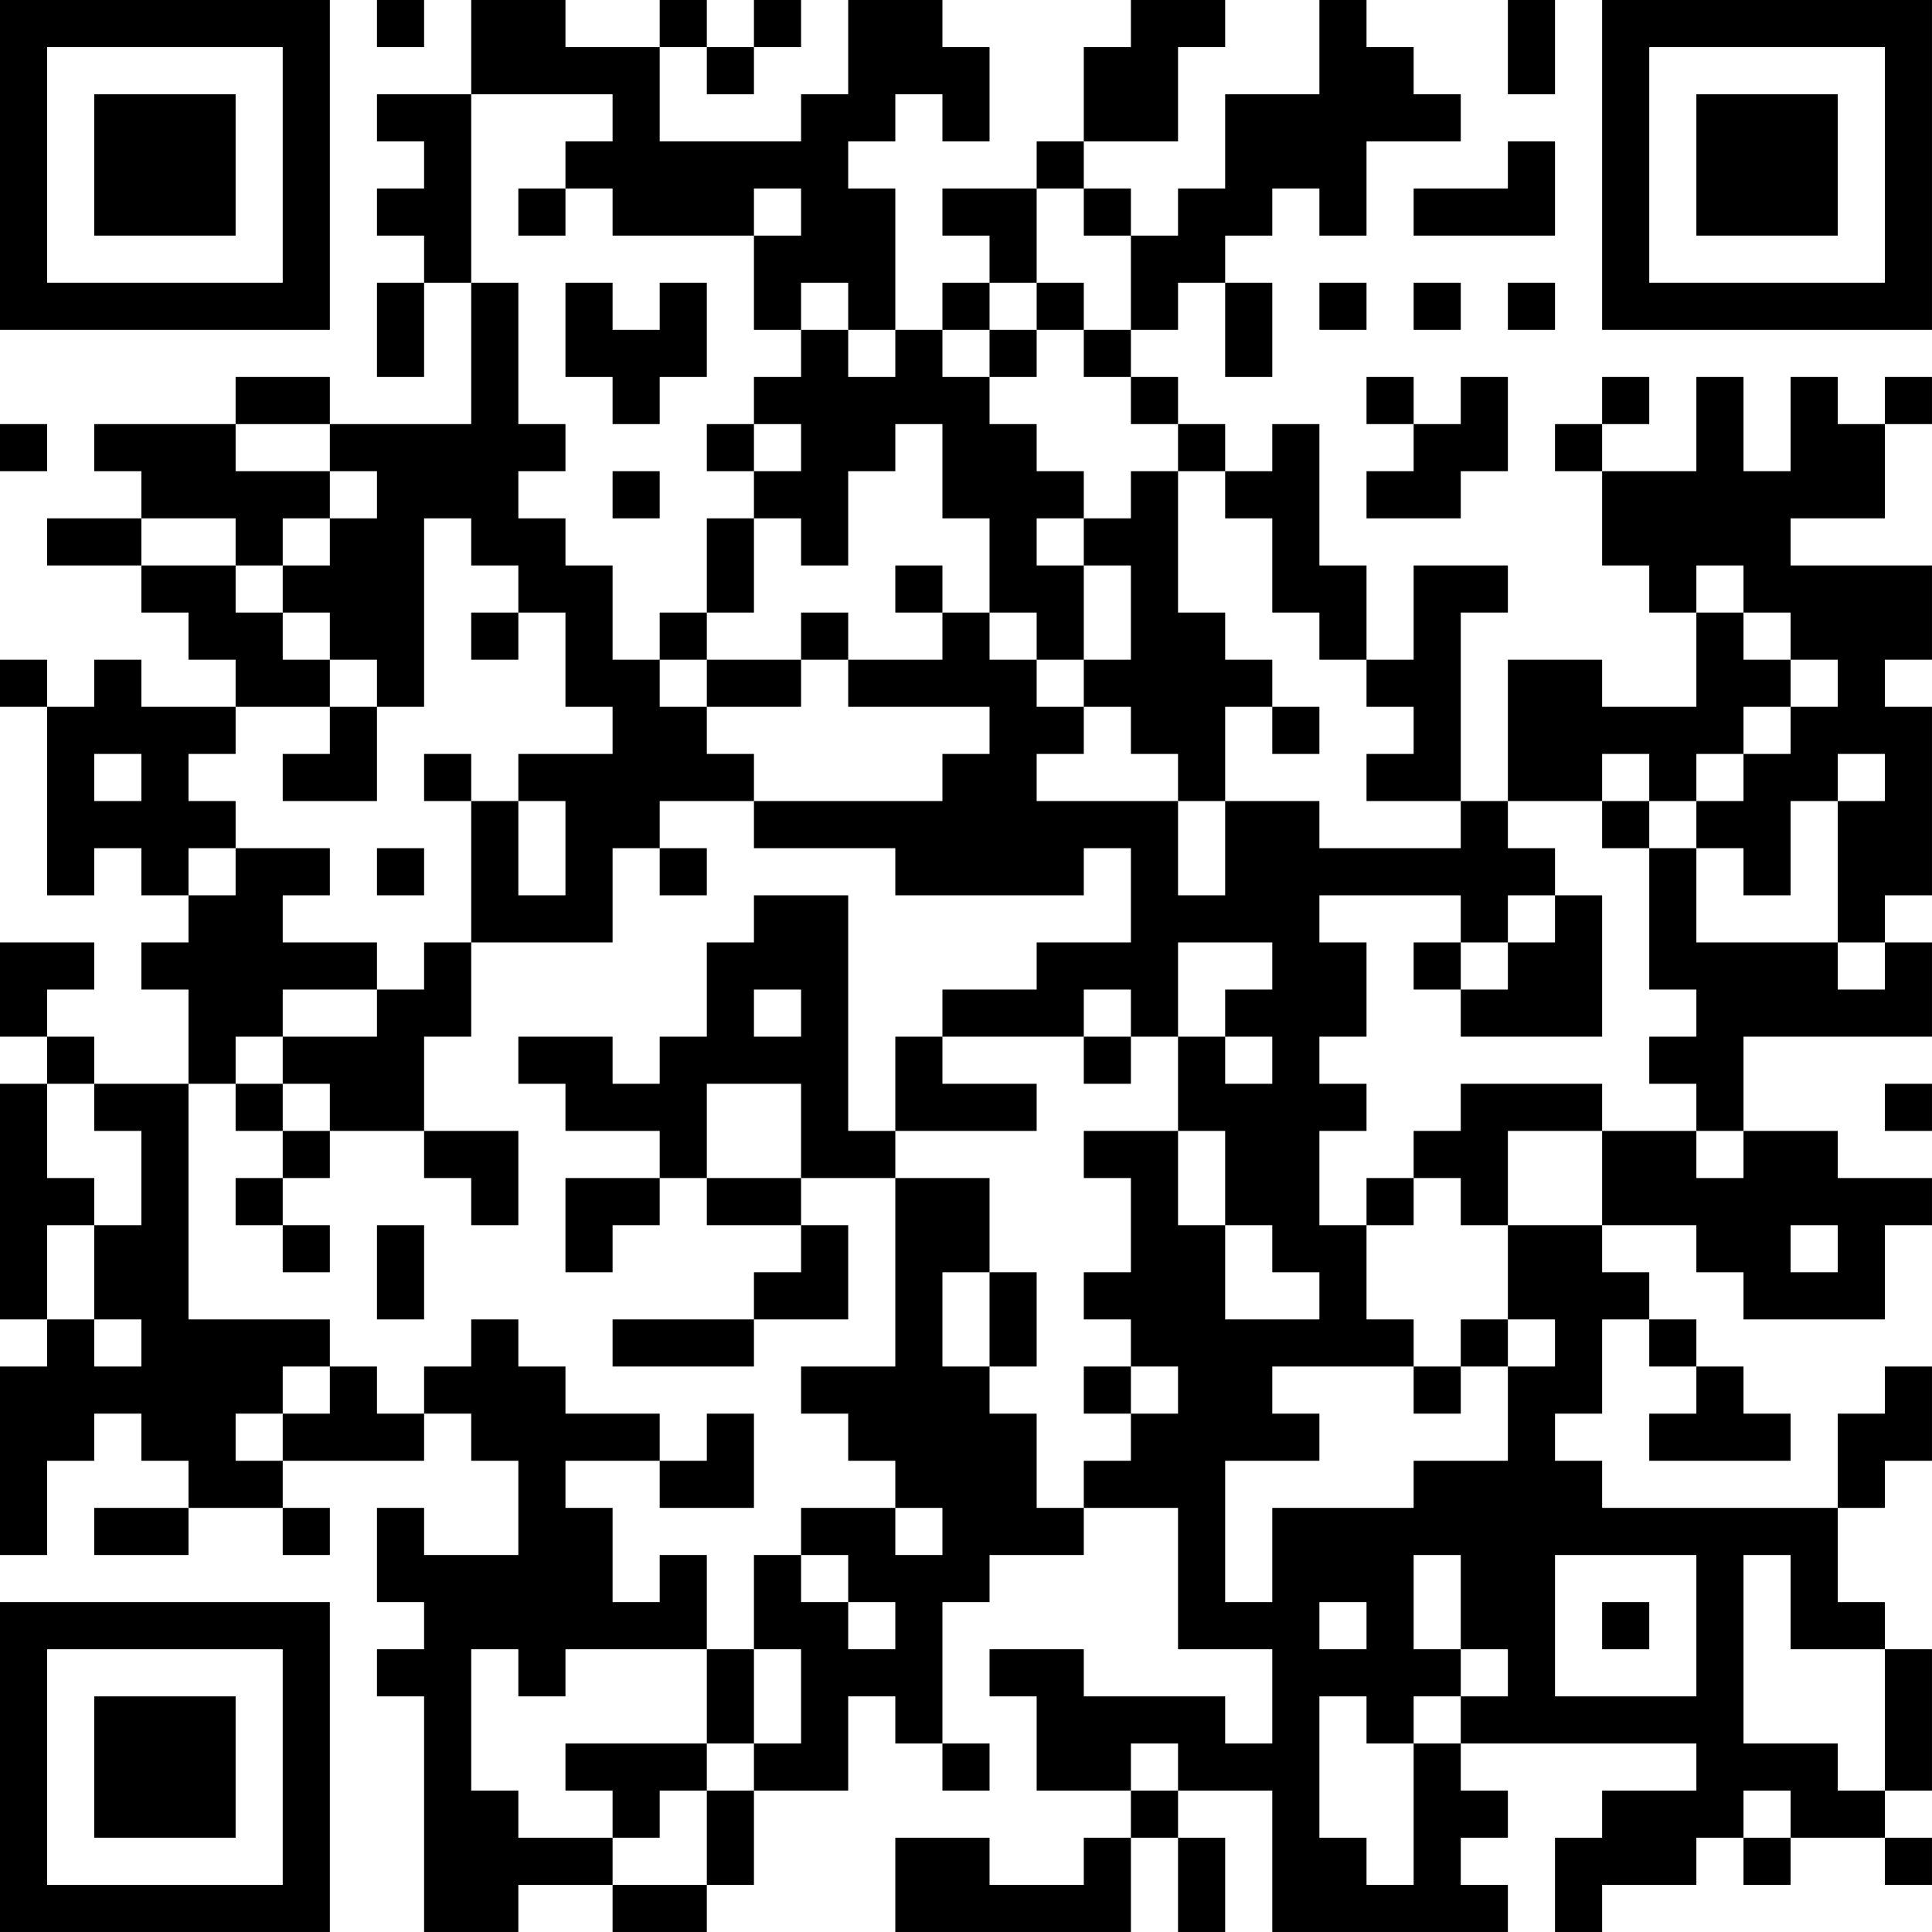 <?xml version="1.0" encoding="UTF-8"?>
<svg xmlns="http://www.w3.org/2000/svg" version="1.1" width="200" height="200" viewBox="0 0 200 200"><rect x="0" y="0" width="200" height="200" fill="#ffffff"/><g transform="scale(4.878)"><g transform="translate(0,0)"><path fill-rule="evenodd" d="M8 0L8 1L9 1L9 0ZM10 0L10 2L8 2L8 3L9 3L9 4L8 4L8 5L9 5L9 6L8 6L8 8L9 8L9 6L10 6L10 9L7 9L7 8L5 8L5 9L2 9L2 10L3 10L3 11L1 11L1 12L3 12L3 13L4 13L4 14L5 14L5 15L3 15L3 14L2 14L2 15L1 15L1 14L0 14L0 15L1 15L1 19L2 19L2 18L3 18L3 19L4 19L4 20L3 20L3 21L4 21L4 23L2 23L2 22L1 22L1 21L2 21L2 20L0 20L0 22L1 22L1 23L0 23L0 28L1 28L1 29L0 29L0 33L1 33L1 31L2 31L2 30L3 30L3 31L4 31L4 32L2 32L2 33L4 33L4 32L6 32L6 33L7 33L7 32L6 32L6 31L9 31L9 30L10 30L10 31L11 31L11 33L9 33L9 32L8 32L8 34L9 34L9 35L8 35L8 36L9 36L9 41L11 41L11 40L13 40L13 41L15 41L15 40L16 40L16 38L18 38L18 36L19 36L19 37L20 37L20 38L21 38L21 37L20 37L20 34L21 34L21 33L23 33L23 32L25 32L25 35L27 35L27 37L26 37L26 36L23 36L23 35L21 35L21 36L22 36L22 38L24 38L24 39L23 39L23 40L21 40L21 39L19 39L19 41L24 41L24 39L25 39L25 41L26 41L26 39L25 39L25 38L27 38L27 41L32 41L32 40L31 40L31 39L32 39L32 38L31 38L31 37L36 37L36 38L34 38L34 39L33 39L33 41L34 41L34 40L36 40L36 39L37 39L37 40L38 40L38 39L40 39L40 40L41 40L41 39L40 39L40 38L41 38L41 35L40 35L40 34L39 34L39 32L40 32L40 31L41 31L41 29L40 29L40 30L39 30L39 32L34 32L34 31L33 31L33 30L34 30L34 28L35 28L35 29L36 29L36 30L35 30L35 31L38 31L38 30L37 30L37 29L36 29L36 28L35 28L35 27L34 27L34 26L36 26L36 27L37 27L37 28L40 28L40 26L41 26L41 25L39 25L39 24L37 24L37 22L41 22L41 20L40 20L40 19L41 19L41 15L40 15L40 14L41 14L41 12L38 12L38 11L40 11L40 9L41 9L41 8L40 8L40 9L39 9L39 8L38 8L38 10L37 10L37 8L36 8L36 10L34 10L34 9L35 9L35 8L34 8L34 9L33 9L33 10L34 10L34 12L35 12L35 13L36 13L36 15L34 15L34 14L32 14L32 17L31 17L31 13L32 13L32 12L30 12L30 14L29 14L29 12L28 12L28 9L27 9L27 10L26 10L26 9L25 9L25 8L24 8L24 7L25 7L25 6L26 6L26 8L27 8L27 6L26 6L26 5L27 5L27 4L28 4L28 5L29 5L29 3L31 3L31 2L30 2L30 1L29 1L29 0L28 0L28 2L26 2L26 4L25 4L25 5L24 5L24 4L23 4L23 3L25 3L25 1L26 1L26 0L24 0L24 1L23 1L23 3L22 3L22 4L20 4L20 5L21 5L21 6L20 6L20 7L19 7L19 4L18 4L18 3L19 3L19 2L20 2L20 3L21 3L21 1L20 1L20 0L18 0L18 2L17 2L17 3L14 3L14 1L15 1L15 2L16 2L16 1L17 1L17 0L16 0L16 1L15 1L15 0L14 0L14 1L12 1L12 0ZM32 0L32 2L33 2L33 0ZM10 2L10 6L11 6L11 9L12 9L12 10L11 10L11 11L12 11L12 12L13 12L13 14L14 14L14 15L15 15L15 16L16 16L16 17L14 17L14 18L13 18L13 20L10 20L10 17L11 17L11 19L12 19L12 17L11 17L11 16L13 16L13 15L12 15L12 13L11 13L11 12L10 12L10 11L9 11L9 15L8 15L8 14L7 14L7 13L6 13L6 12L7 12L7 11L8 11L8 10L7 10L7 9L5 9L5 10L7 10L7 11L6 11L6 12L5 12L5 11L3 11L3 12L5 12L5 13L6 13L6 14L7 14L7 15L5 15L5 16L4 16L4 17L5 17L5 18L4 18L4 19L5 19L5 18L7 18L7 19L6 19L6 20L8 20L8 21L6 21L6 22L5 22L5 23L4 23L4 28L7 28L7 29L6 29L6 30L5 30L5 31L6 31L6 30L7 30L7 29L8 29L8 30L9 30L9 29L10 29L10 28L11 28L11 29L12 29L12 30L14 30L14 31L12 31L12 32L13 32L13 34L14 34L14 33L15 33L15 35L12 35L12 36L11 36L11 35L10 35L10 38L11 38L11 39L13 39L13 40L15 40L15 38L16 38L16 37L17 37L17 35L16 35L16 33L17 33L17 34L18 34L18 35L19 35L19 34L18 34L18 33L17 33L17 32L19 32L19 33L20 33L20 32L19 32L19 31L18 31L18 30L17 30L17 29L19 29L19 25L21 25L21 27L20 27L20 29L21 29L21 30L22 30L22 32L23 32L23 31L24 31L24 30L25 30L25 29L24 29L24 28L23 28L23 27L24 27L24 25L23 25L23 24L25 24L25 26L26 26L26 28L28 28L28 27L27 27L27 26L26 26L26 24L25 24L25 22L26 22L26 23L27 23L27 22L26 22L26 21L27 21L27 20L25 20L25 22L24 22L24 21L23 21L23 22L20 22L20 21L22 21L22 20L24 20L24 18L23 18L23 19L19 19L19 18L16 18L16 17L20 17L20 16L21 16L21 15L18 15L18 14L20 14L20 13L21 13L21 14L22 14L22 15L23 15L23 16L22 16L22 17L25 17L25 19L26 19L26 17L28 17L28 18L31 18L31 17L29 17L29 16L30 16L30 15L29 15L29 14L28 14L28 13L27 13L27 11L26 11L26 10L25 10L25 9L24 9L24 8L23 8L23 7L24 7L24 5L23 5L23 4L22 4L22 6L21 6L21 7L20 7L20 8L21 8L21 9L22 9L22 10L23 10L23 11L22 11L22 12L23 12L23 14L22 14L22 13L21 13L21 11L20 11L20 9L19 9L19 10L18 10L18 12L17 12L17 11L16 11L16 10L17 10L17 9L16 9L16 8L17 8L17 7L18 7L18 8L19 8L19 7L18 7L18 6L17 6L17 7L16 7L16 5L17 5L17 4L16 4L16 5L13 5L13 4L12 4L12 3L13 3L13 2ZM32 3L32 4L30 4L30 5L33 5L33 3ZM11 4L11 5L12 5L12 4ZM12 6L12 8L13 8L13 9L14 9L14 8L15 8L15 6L14 6L14 7L13 7L13 6ZM22 6L22 7L21 7L21 8L22 8L22 7L23 7L23 6ZM28 6L28 7L29 7L29 6ZM30 6L30 7L31 7L31 6ZM32 6L32 7L33 7L33 6ZM29 8L29 9L30 9L30 10L29 10L29 11L31 11L31 10L32 10L32 8L31 8L31 9L30 9L30 8ZM0 9L0 10L1 10L1 9ZM15 9L15 10L16 10L16 9ZM13 10L13 11L14 11L14 10ZM24 10L24 11L23 11L23 12L24 12L24 14L23 14L23 15L24 15L24 16L25 16L25 17L26 17L26 15L27 15L27 16L28 16L28 15L27 15L27 14L26 14L26 13L25 13L25 10ZM15 11L15 13L14 13L14 14L15 14L15 15L17 15L17 14L18 14L18 13L17 13L17 14L15 14L15 13L16 13L16 11ZM19 12L19 13L20 13L20 12ZM36 12L36 13L37 13L37 14L38 14L38 15L37 15L37 16L36 16L36 17L35 17L35 16L34 16L34 17L32 17L32 18L33 18L33 19L32 19L32 20L31 20L31 19L28 19L28 20L29 20L29 22L28 22L28 23L29 23L29 24L28 24L28 26L29 26L29 28L30 28L30 29L27 29L27 30L28 30L28 31L26 31L26 34L27 34L27 32L30 32L30 31L32 31L32 29L33 29L33 28L32 28L32 26L34 26L34 24L36 24L36 25L37 25L37 24L36 24L36 23L35 23L35 22L36 22L36 21L35 21L35 18L36 18L36 20L39 20L39 21L40 21L40 20L39 20L39 17L40 17L40 16L39 16L39 17L38 17L38 19L37 19L37 18L36 18L36 17L37 17L37 16L38 16L38 15L39 15L39 14L38 14L38 13L37 13L37 12ZM10 13L10 14L11 14L11 13ZM7 15L7 16L6 16L6 17L8 17L8 15ZM2 16L2 17L3 17L3 16ZM9 16L9 17L10 17L10 16ZM34 17L34 18L35 18L35 17ZM8 18L8 19L9 19L9 18ZM14 18L14 19L15 19L15 18ZM16 19L16 20L15 20L15 22L14 22L14 23L13 23L13 22L11 22L11 23L12 23L12 24L14 24L14 25L12 25L12 27L13 27L13 26L14 26L14 25L15 25L15 26L17 26L17 27L16 27L16 28L13 28L13 29L16 29L16 28L18 28L18 26L17 26L17 25L19 25L19 24L22 24L22 23L20 23L20 22L19 22L19 24L18 24L18 19ZM33 19L33 20L32 20L32 21L31 21L31 20L30 20L30 21L31 21L31 22L34 22L34 19ZM9 20L9 21L8 21L8 22L6 22L6 23L5 23L5 24L6 24L6 25L5 25L5 26L6 26L6 27L7 27L7 26L6 26L6 25L7 25L7 24L9 24L9 25L10 25L10 26L11 26L11 24L9 24L9 22L10 22L10 20ZM16 21L16 22L17 22L17 21ZM23 22L23 23L24 23L24 22ZM1 23L1 25L2 25L2 26L1 26L1 28L2 28L2 29L3 29L3 28L2 28L2 26L3 26L3 24L2 24L2 23ZM6 23L6 24L7 24L7 23ZM15 23L15 25L17 25L17 23ZM31 23L31 24L30 24L30 25L29 25L29 26L30 26L30 25L31 25L31 26L32 26L32 24L34 24L34 23ZM40 23L40 24L41 24L41 23ZM8 26L8 28L9 28L9 26ZM38 26L38 27L39 27L39 26ZM21 27L21 29L22 29L22 27ZM31 28L31 29L30 29L30 30L31 30L31 29L32 29L32 28ZM23 29L23 30L24 30L24 29ZM15 30L15 31L14 31L14 32L16 32L16 30ZM30 33L30 35L31 35L31 36L30 36L30 37L29 37L29 36L28 36L28 39L29 39L29 40L30 40L30 37L31 37L31 36L32 36L32 35L31 35L31 33ZM33 33L33 36L36 36L36 33ZM37 33L37 37L39 37L39 38L40 38L40 35L38 35L38 33ZM28 34L28 35L29 35L29 34ZM34 34L34 35L35 35L35 34ZM15 35L15 37L12 37L12 38L13 38L13 39L14 39L14 38L15 38L15 37L16 37L16 35ZM24 37L24 38L25 38L25 37ZM37 38L37 39L38 39L38 38ZM0 0L0 7L7 7L7 0ZM1 1L1 6L6 6L6 1ZM2 2L2 5L5 5L5 2ZM34 0L34 7L41 7L41 0ZM35 1L35 6L40 6L40 1ZM36 2L36 5L39 5L39 2ZM0 34L0 41L7 41L7 34ZM1 35L1 40L6 40L6 35ZM2 36L2 39L5 39L5 36Z" fill="#000000"/></g></g></svg>
